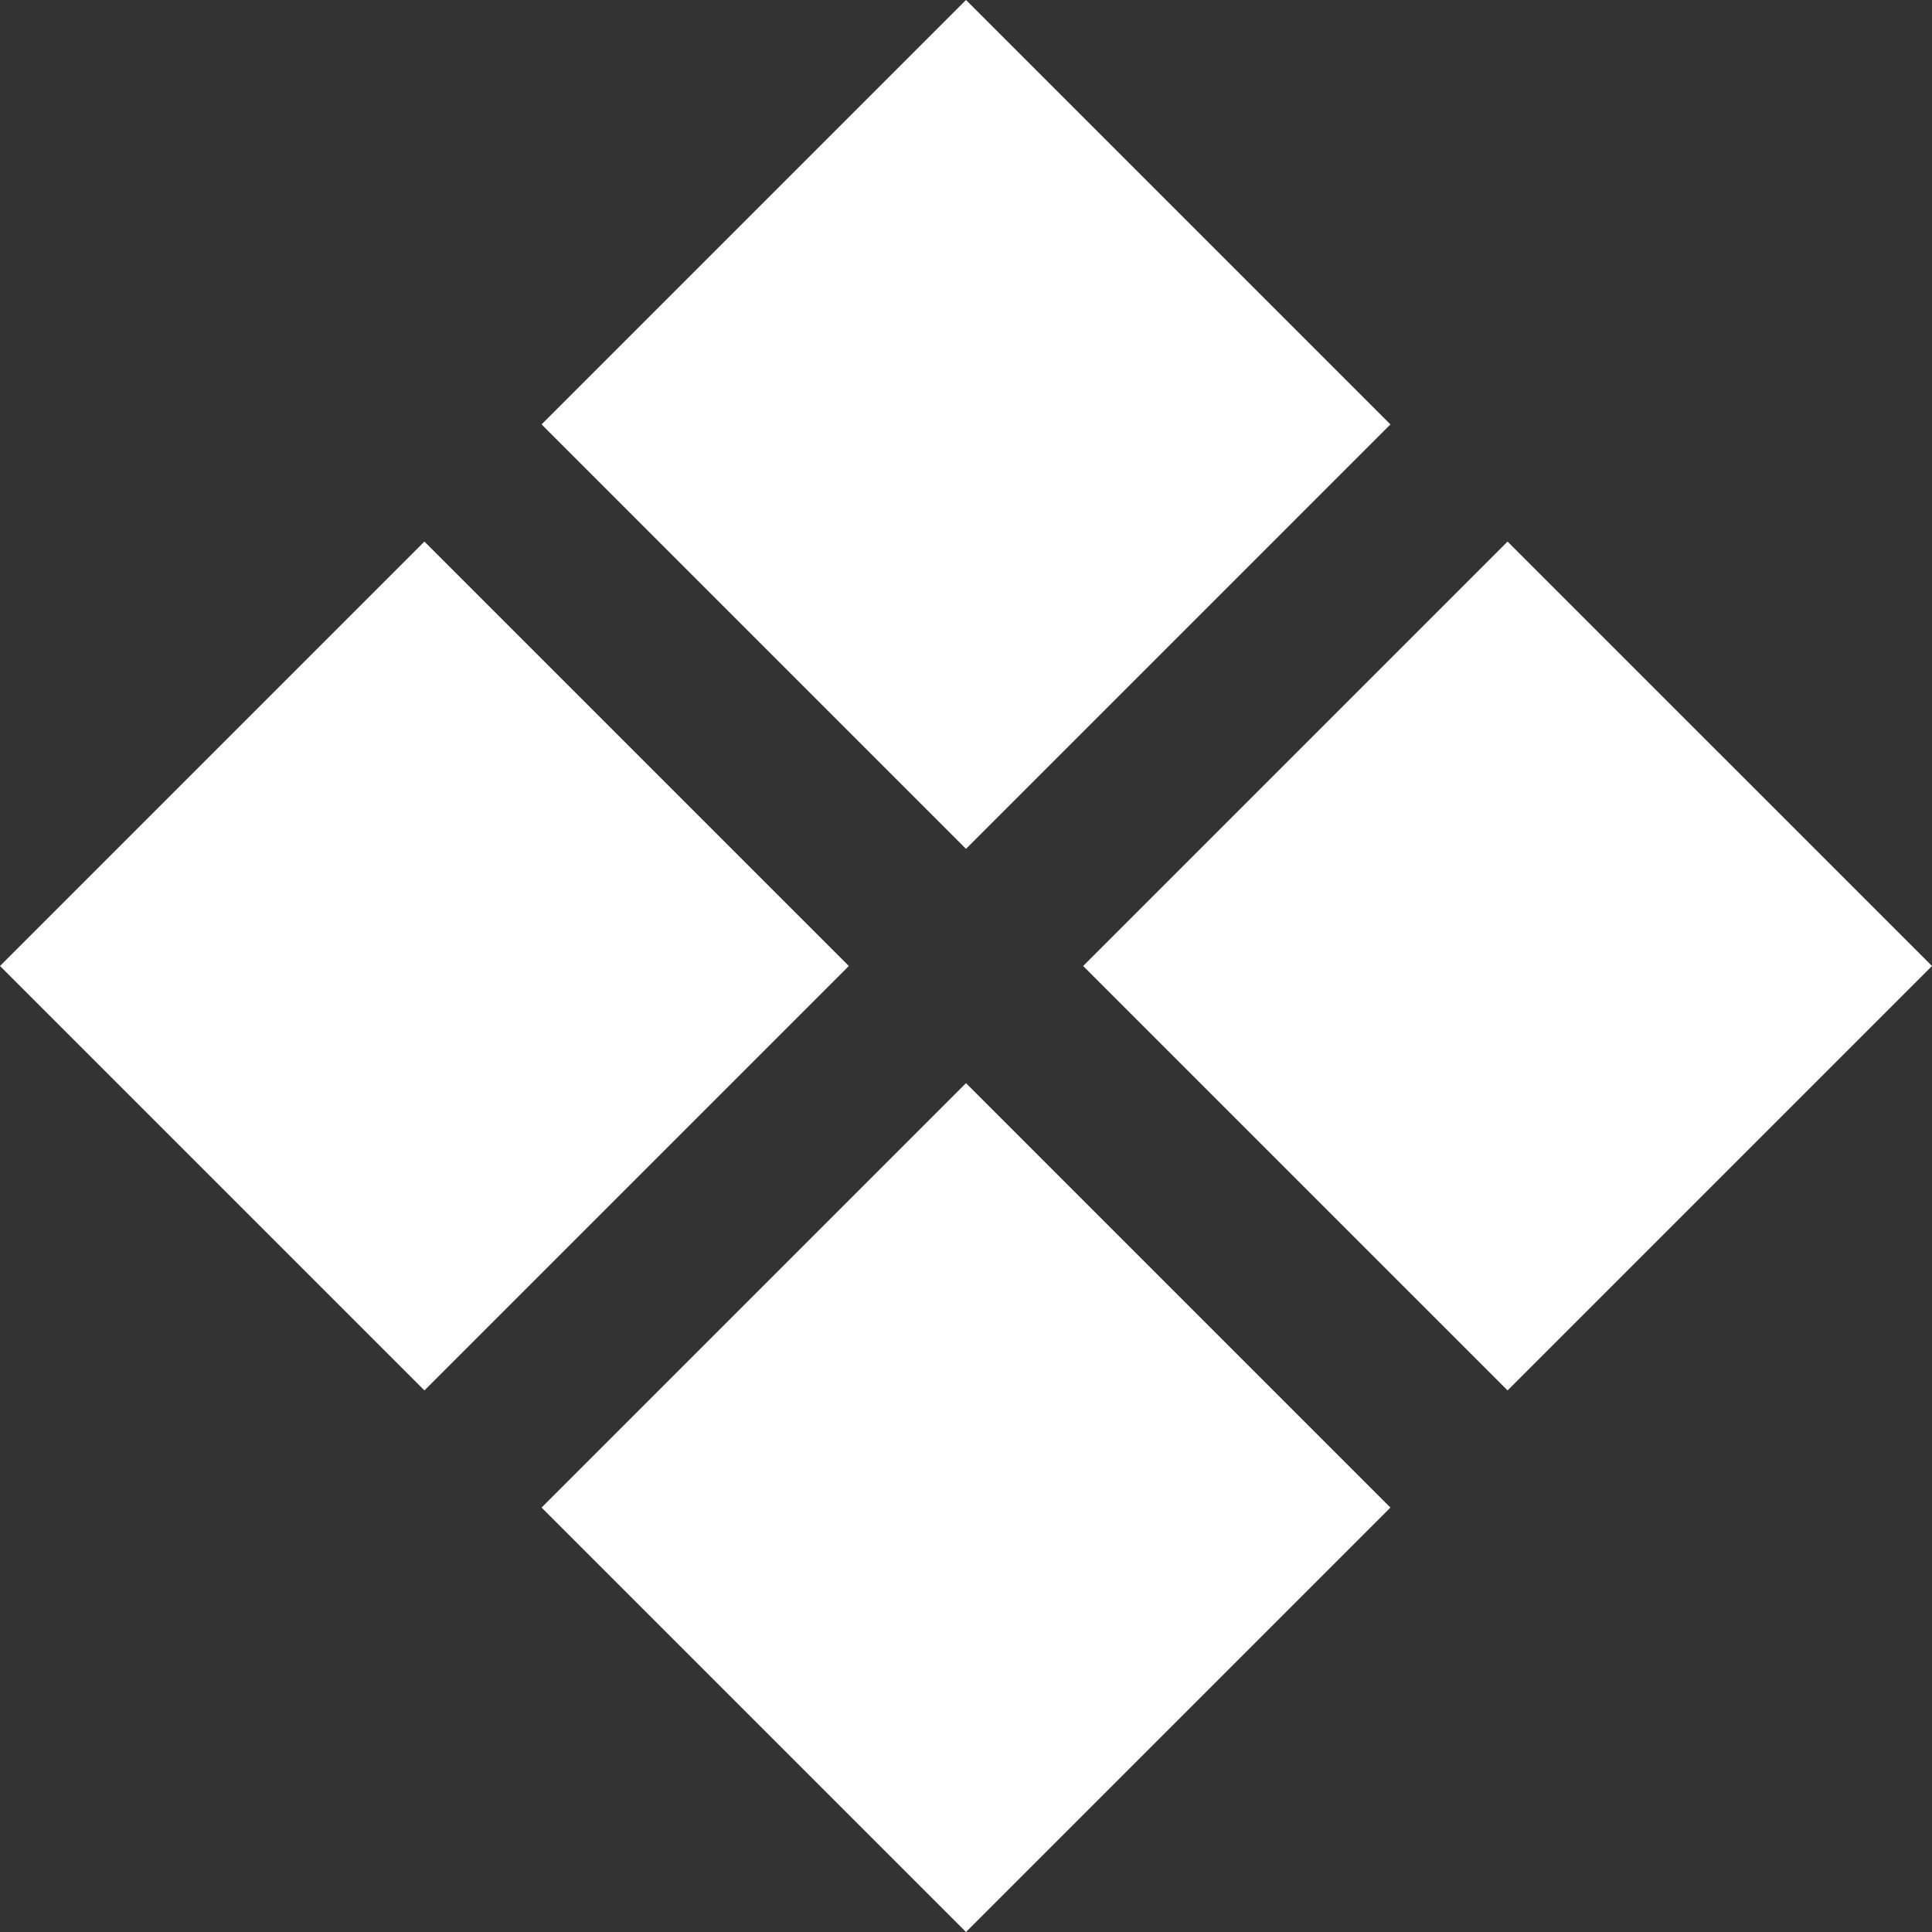 <svg xmlns="http://www.w3.org/2000/svg" width="200" height="200" fill="none" viewBox="0 0 200 200" version="1.1" xmlns:xlink="http://www.w3.org/1999/xlink" xmlns:svgjs="http://svgjs.dev/svgjs"><rect x="0" y="0" width="200" height="200" fill="#333333" stroke="none"/><g clip-path="url(#clip0_105_351)"><path fill="rgba(255, 255, 255, 1)" d="M156.064 143.936 112.127 100l43.937-43.936L200 100l-43.936 43.936Zm-112.128 0L0 100l43.936-43.936L87.873 100l-43.937 43.936ZM100 200l-43.936-43.936L100 112.127l43.936 43.937L100 200Zm0-112.127L56.064 43.936 100 0l43.936 43.936L100 87.873Z"></path></g></svg>